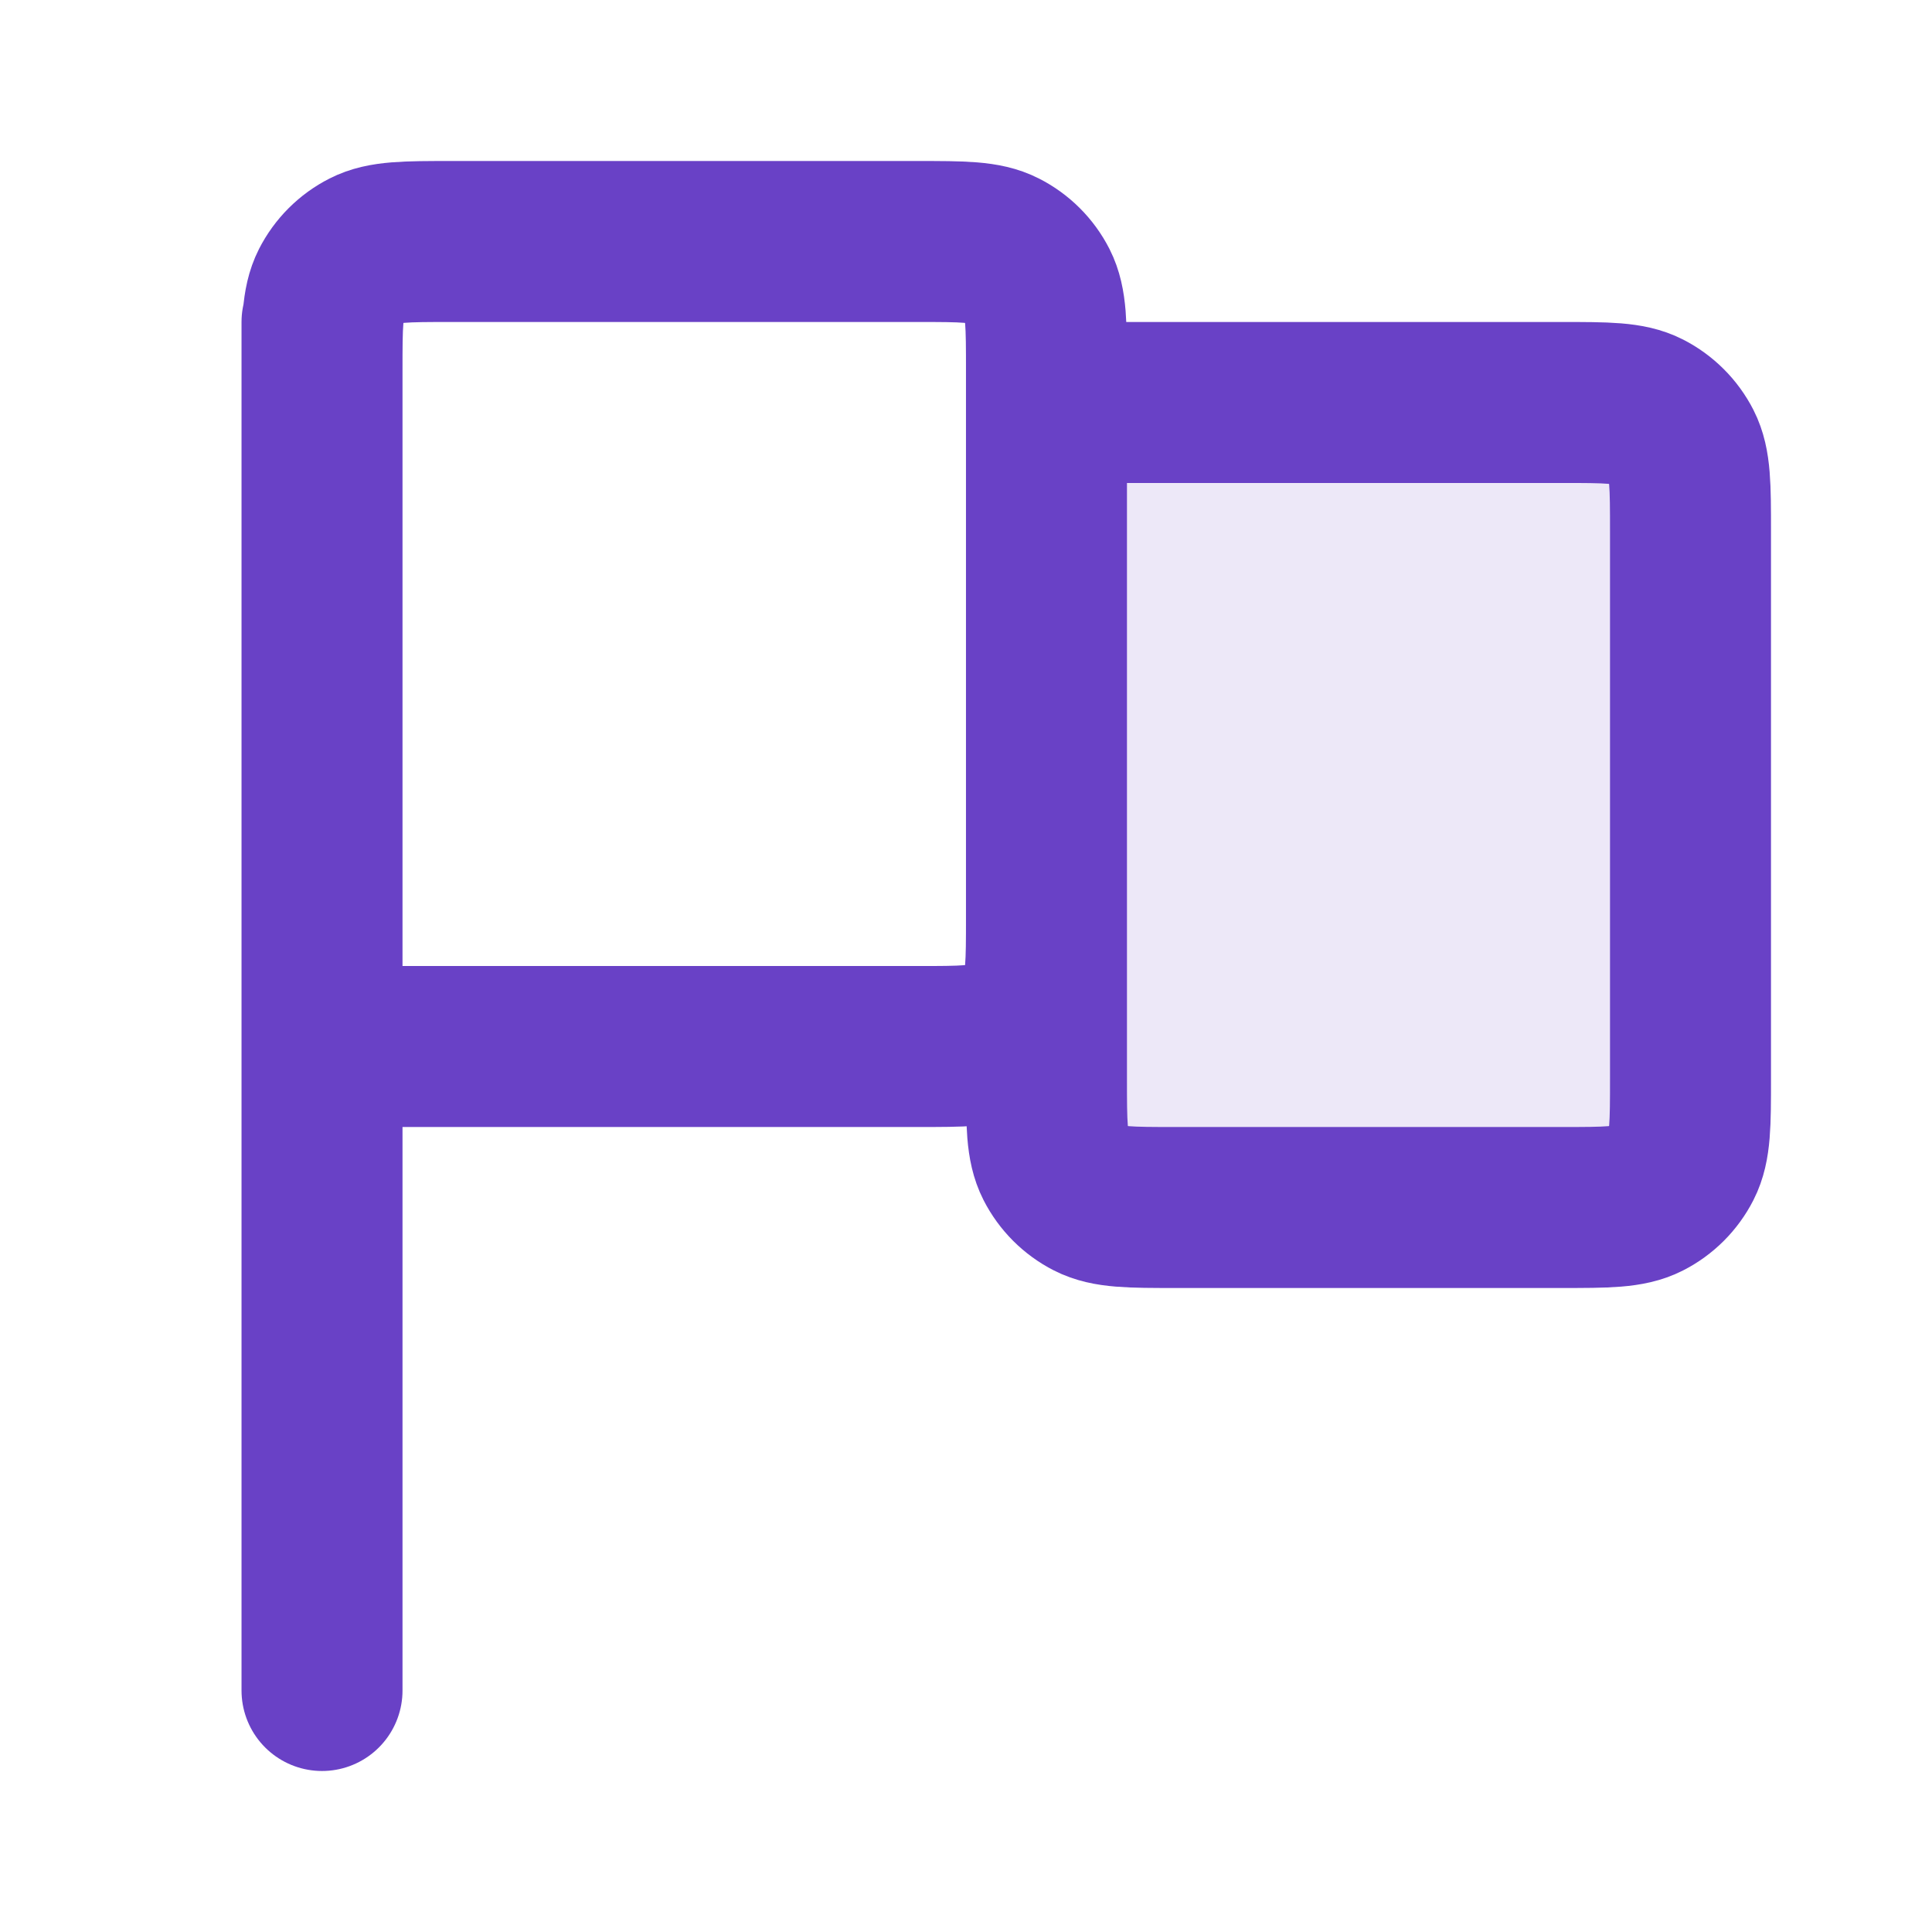 <svg width="40" height="40" viewBox="0 0 40 40" fill="none" xmlns="http://www.w3.org/2000/svg">
<path opacity="0.12" d="M21.666 8.333H32.333C33.267 8.333 33.733 8.333 34.09 8.515C34.403 8.675 34.658 8.93 34.818 9.243C35 9.6 35 10.067 35 11V22.333C35 23.267 35 23.733 34.818 24.09C34.658 24.404 34.403 24.659 34.09 24.818C33.733 25 33.267 25 32.333 25H24.333C23.4 25 22.933 25 22.576 24.818C22.263 24.659 22.008 24.404 21.848 24.09C21.666 23.733 21.666 23.267 21.666 22.333V8.333Z" fill="#6941C6"/>
<path d="M6.667 35L6.667 6.667M6.667 21.667H19C19.933 21.667 20.4 21.667 20.756 21.485C21.07 21.325 21.325 21.07 21.485 20.757C21.666 20.4 21.666 19.933 21.666 19V7.667C21.666 6.733 21.666 6.267 21.485 5.91C21.325 5.596 21.07 5.341 20.756 5.182C20.4 5 19.933 5 19 5H9.333C8.4 5 7.933 5 7.577 5.182C7.263 5.341 7.008 5.596 6.848 5.91C6.667 6.267 6.667 6.733 6.667 7.667V21.667ZM21.666 8.333H32.333C33.267 8.333 33.733 8.333 34.09 8.515C34.403 8.675 34.658 8.93 34.818 9.243C35 9.6 35 10.067 35 11V22.333C35 23.267 35 23.733 34.818 24.09C34.658 24.404 34.403 24.659 34.09 24.818C33.733 25 33.267 25 32.333 25H24.333C23.4 25 22.933 25 22.576 24.818C22.263 24.659 22.008 24.404 21.848 24.09C21.666 23.733 21.666 23.267 21.666 22.333V8.333Z" stroke="#6941C6" stroke-width="3.333" stroke-linecap="round" stroke-linejoin="round"/>
</svg>
